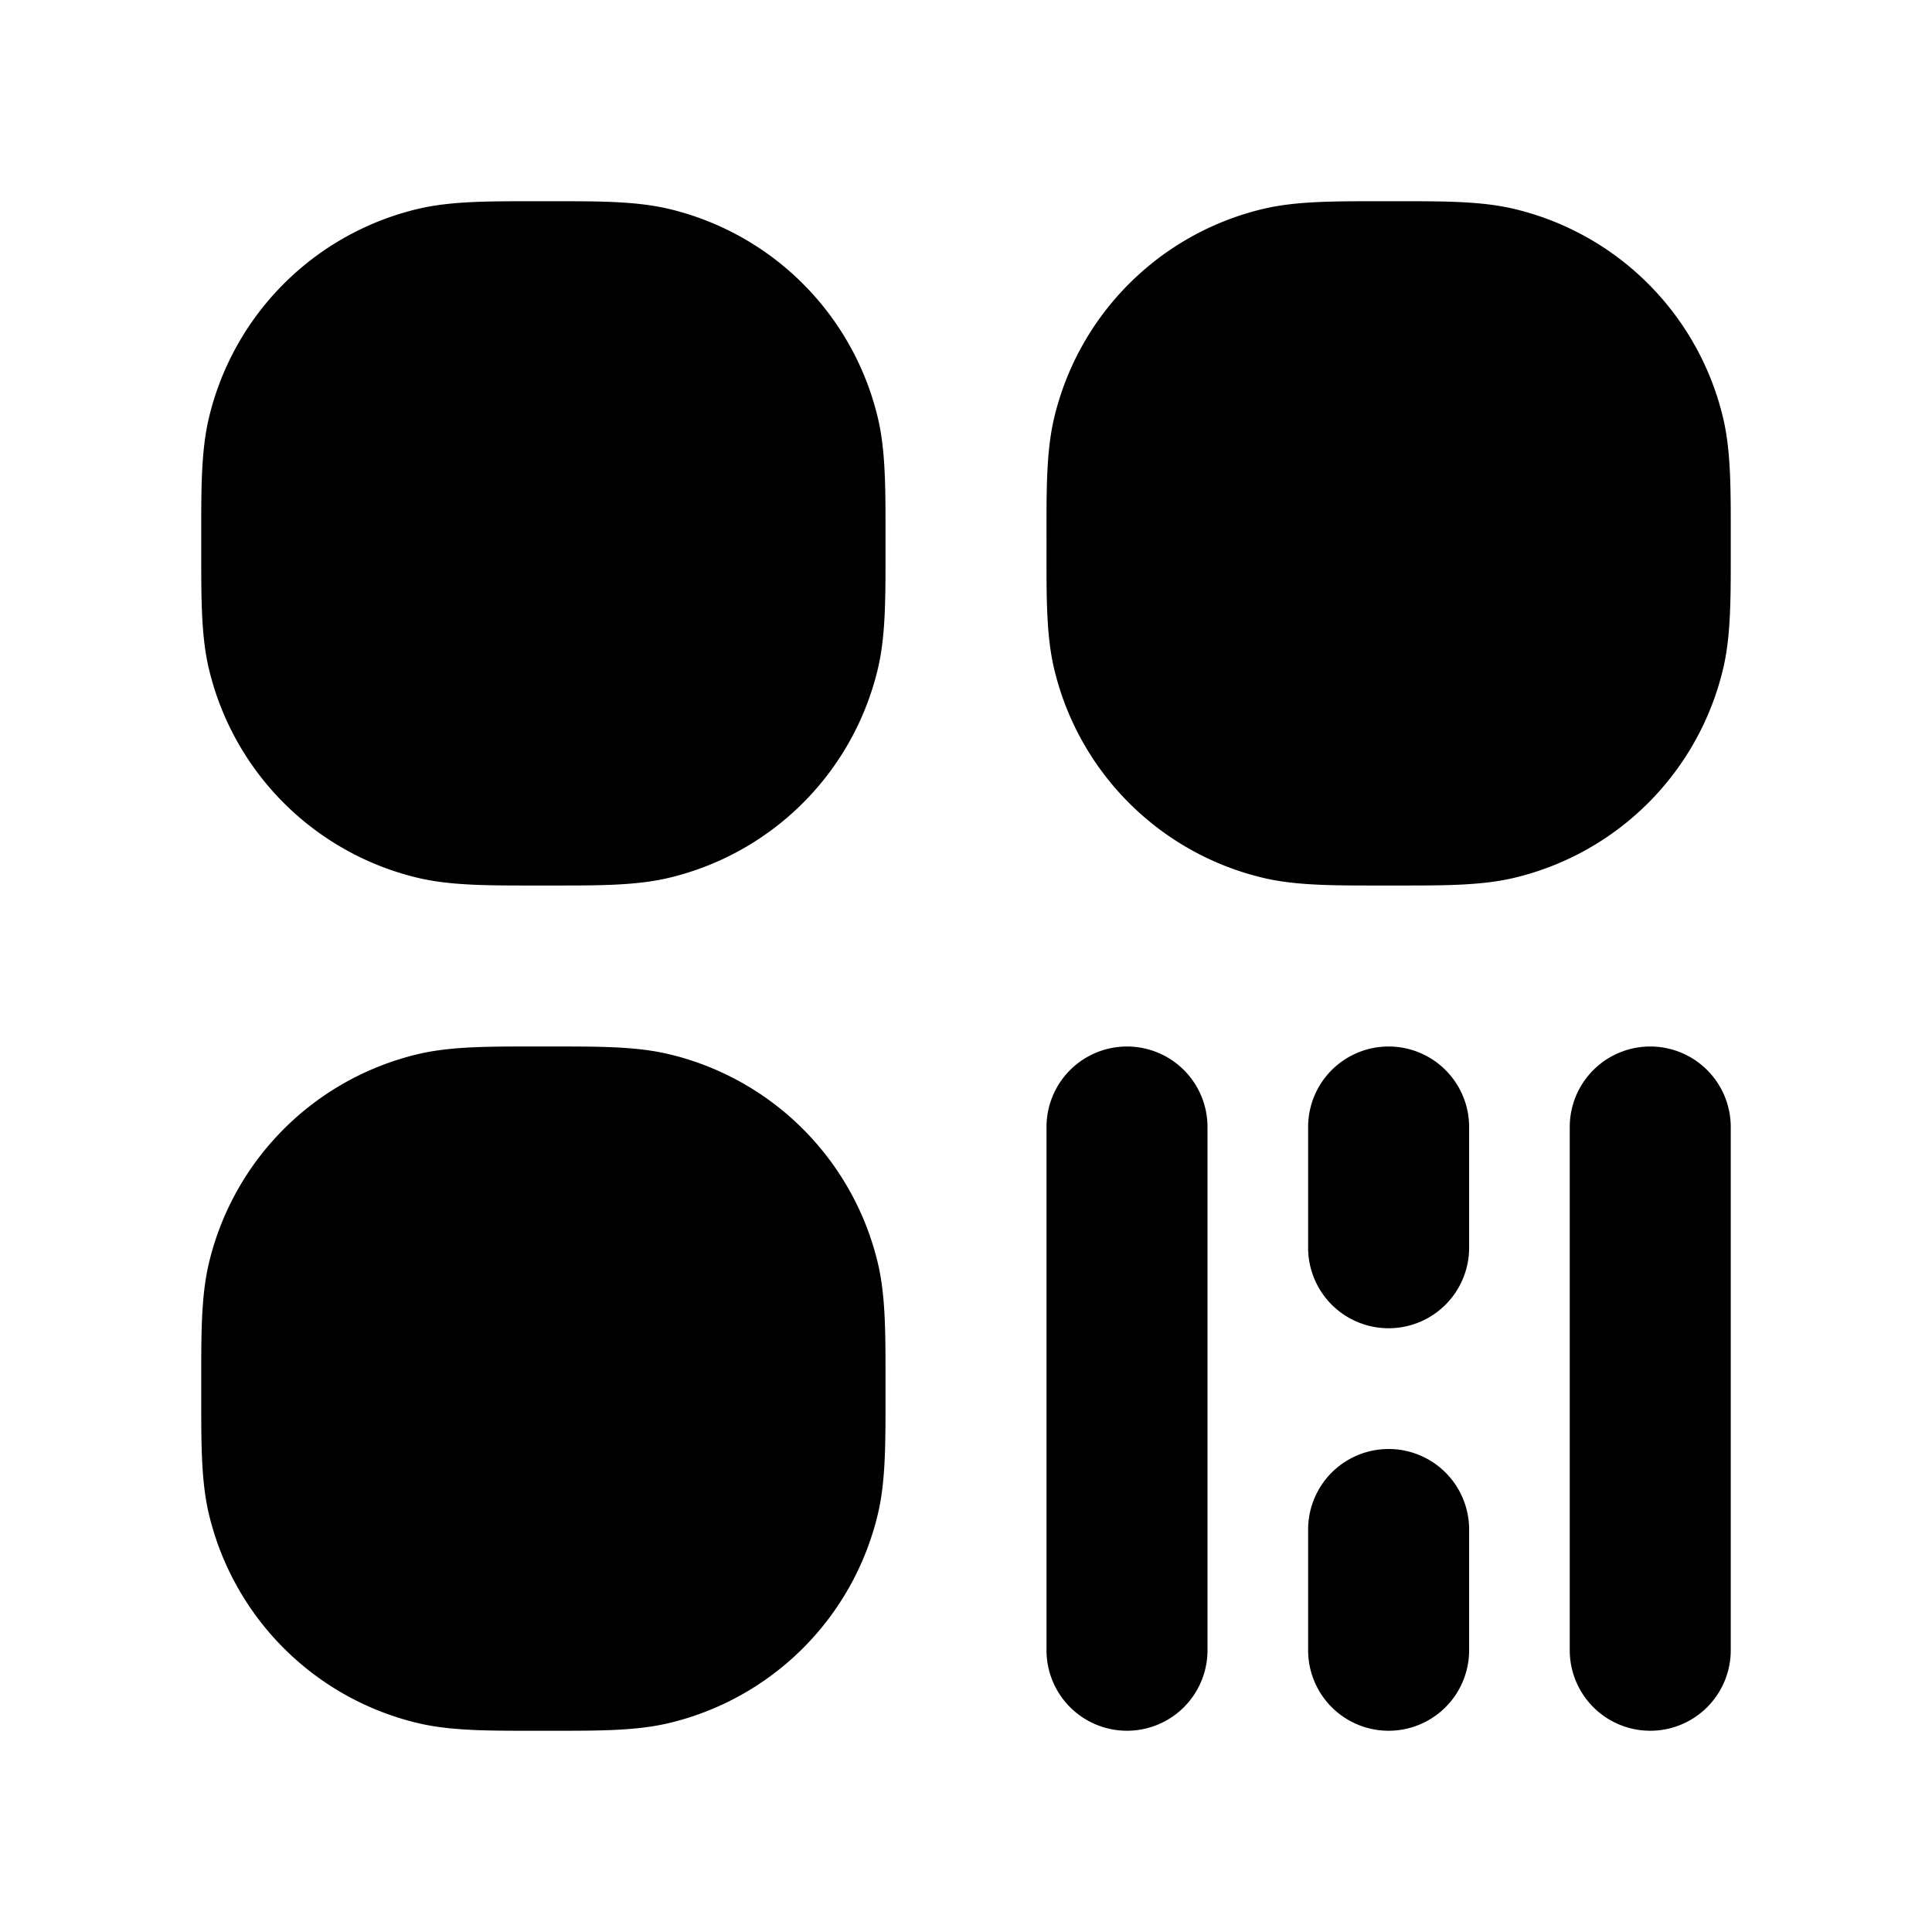 <svg xmlns="http://www.w3.org/2000/svg" width="24" height="24" viewBox="0 0 24 24" fill="none">
    <path fill="currentColor" fill-rule="evenodd" d="M6.75 2.5c.64 0 1.135-.007 1.567.097a3.5 3.5 0 0 1 2.586 2.586c.104.432.097.928.097 1.567 0 .64.007 1.135-.097 1.567a3.5 3.5 0 0 1-2.586 2.586c-.432.104-.927.097-1.567.097-.64 0-1.135.007-1.567-.097a3.5 3.5 0 0 1-2.586-2.586C2.493 7.885 2.5 7.39 2.5 6.75c0-.64-.007-1.135.097-1.567a3.5 3.5 0 0 1 2.586-2.586c.432-.104.928-.097 1.567-.097m10.5 0c.64 0 1.135-.007 1.567.097a3.5 3.5 0 0 1 2.586 2.586c.104.432.097.928.097 1.567 0 .64.007 1.135-.097 1.567a3.5 3.5 0 0 1-2.586 2.586c-.432.104-.927.097-1.567.097-.64 0-1.135.007-1.567-.097a3.5 3.5 0 0 1-2.586-2.586C12.993 7.885 13 7.39 13 6.75c0-.64-.007-1.135.097-1.567a3.5 3.5 0 0 1 2.586-2.586c.432-.104.928-.097 1.567-.097M6.75 13c.64 0 1.135-.007 1.567.097a3.5 3.5 0 0 1 2.586 2.586c.104.432.097.928.097 1.567 0 .64.007 1.135-.097 1.567a3.5 3.5 0 0 1-2.586 2.586c-.432.104-.927.097-1.567.097-.64 0-1.135.007-1.567-.097a3.5 3.5 0 0 1-2.586-2.586c-.104-.432-.097-.927-.097-1.567 0-.64-.007-1.135.097-1.567a3.5 3.5 0 0 1 2.586-2.586c.432-.104.928-.097 1.567-.097M14 13a1 1 0 0 1 1 1v6.5a1 1 0 1 1-2 0V14a1 1 0 0 1 1-1m3.25 0a1 1 0 0 1 1 1v1.5a1 1 0 1 1-2 0V14a1 1 0 0 1 1-1m3.25 0a1 1 0 0 1 1 1v6.5a1 1 0 1 1-2 0V14a1 1 0 0 1 1-1m-3.25 5a1 1 0 0 1 1 1v1.5a1 1 0 1 1-2 0V19a1 1 0 0 1 1-1" clip-rule="evenodd"/>
</svg>